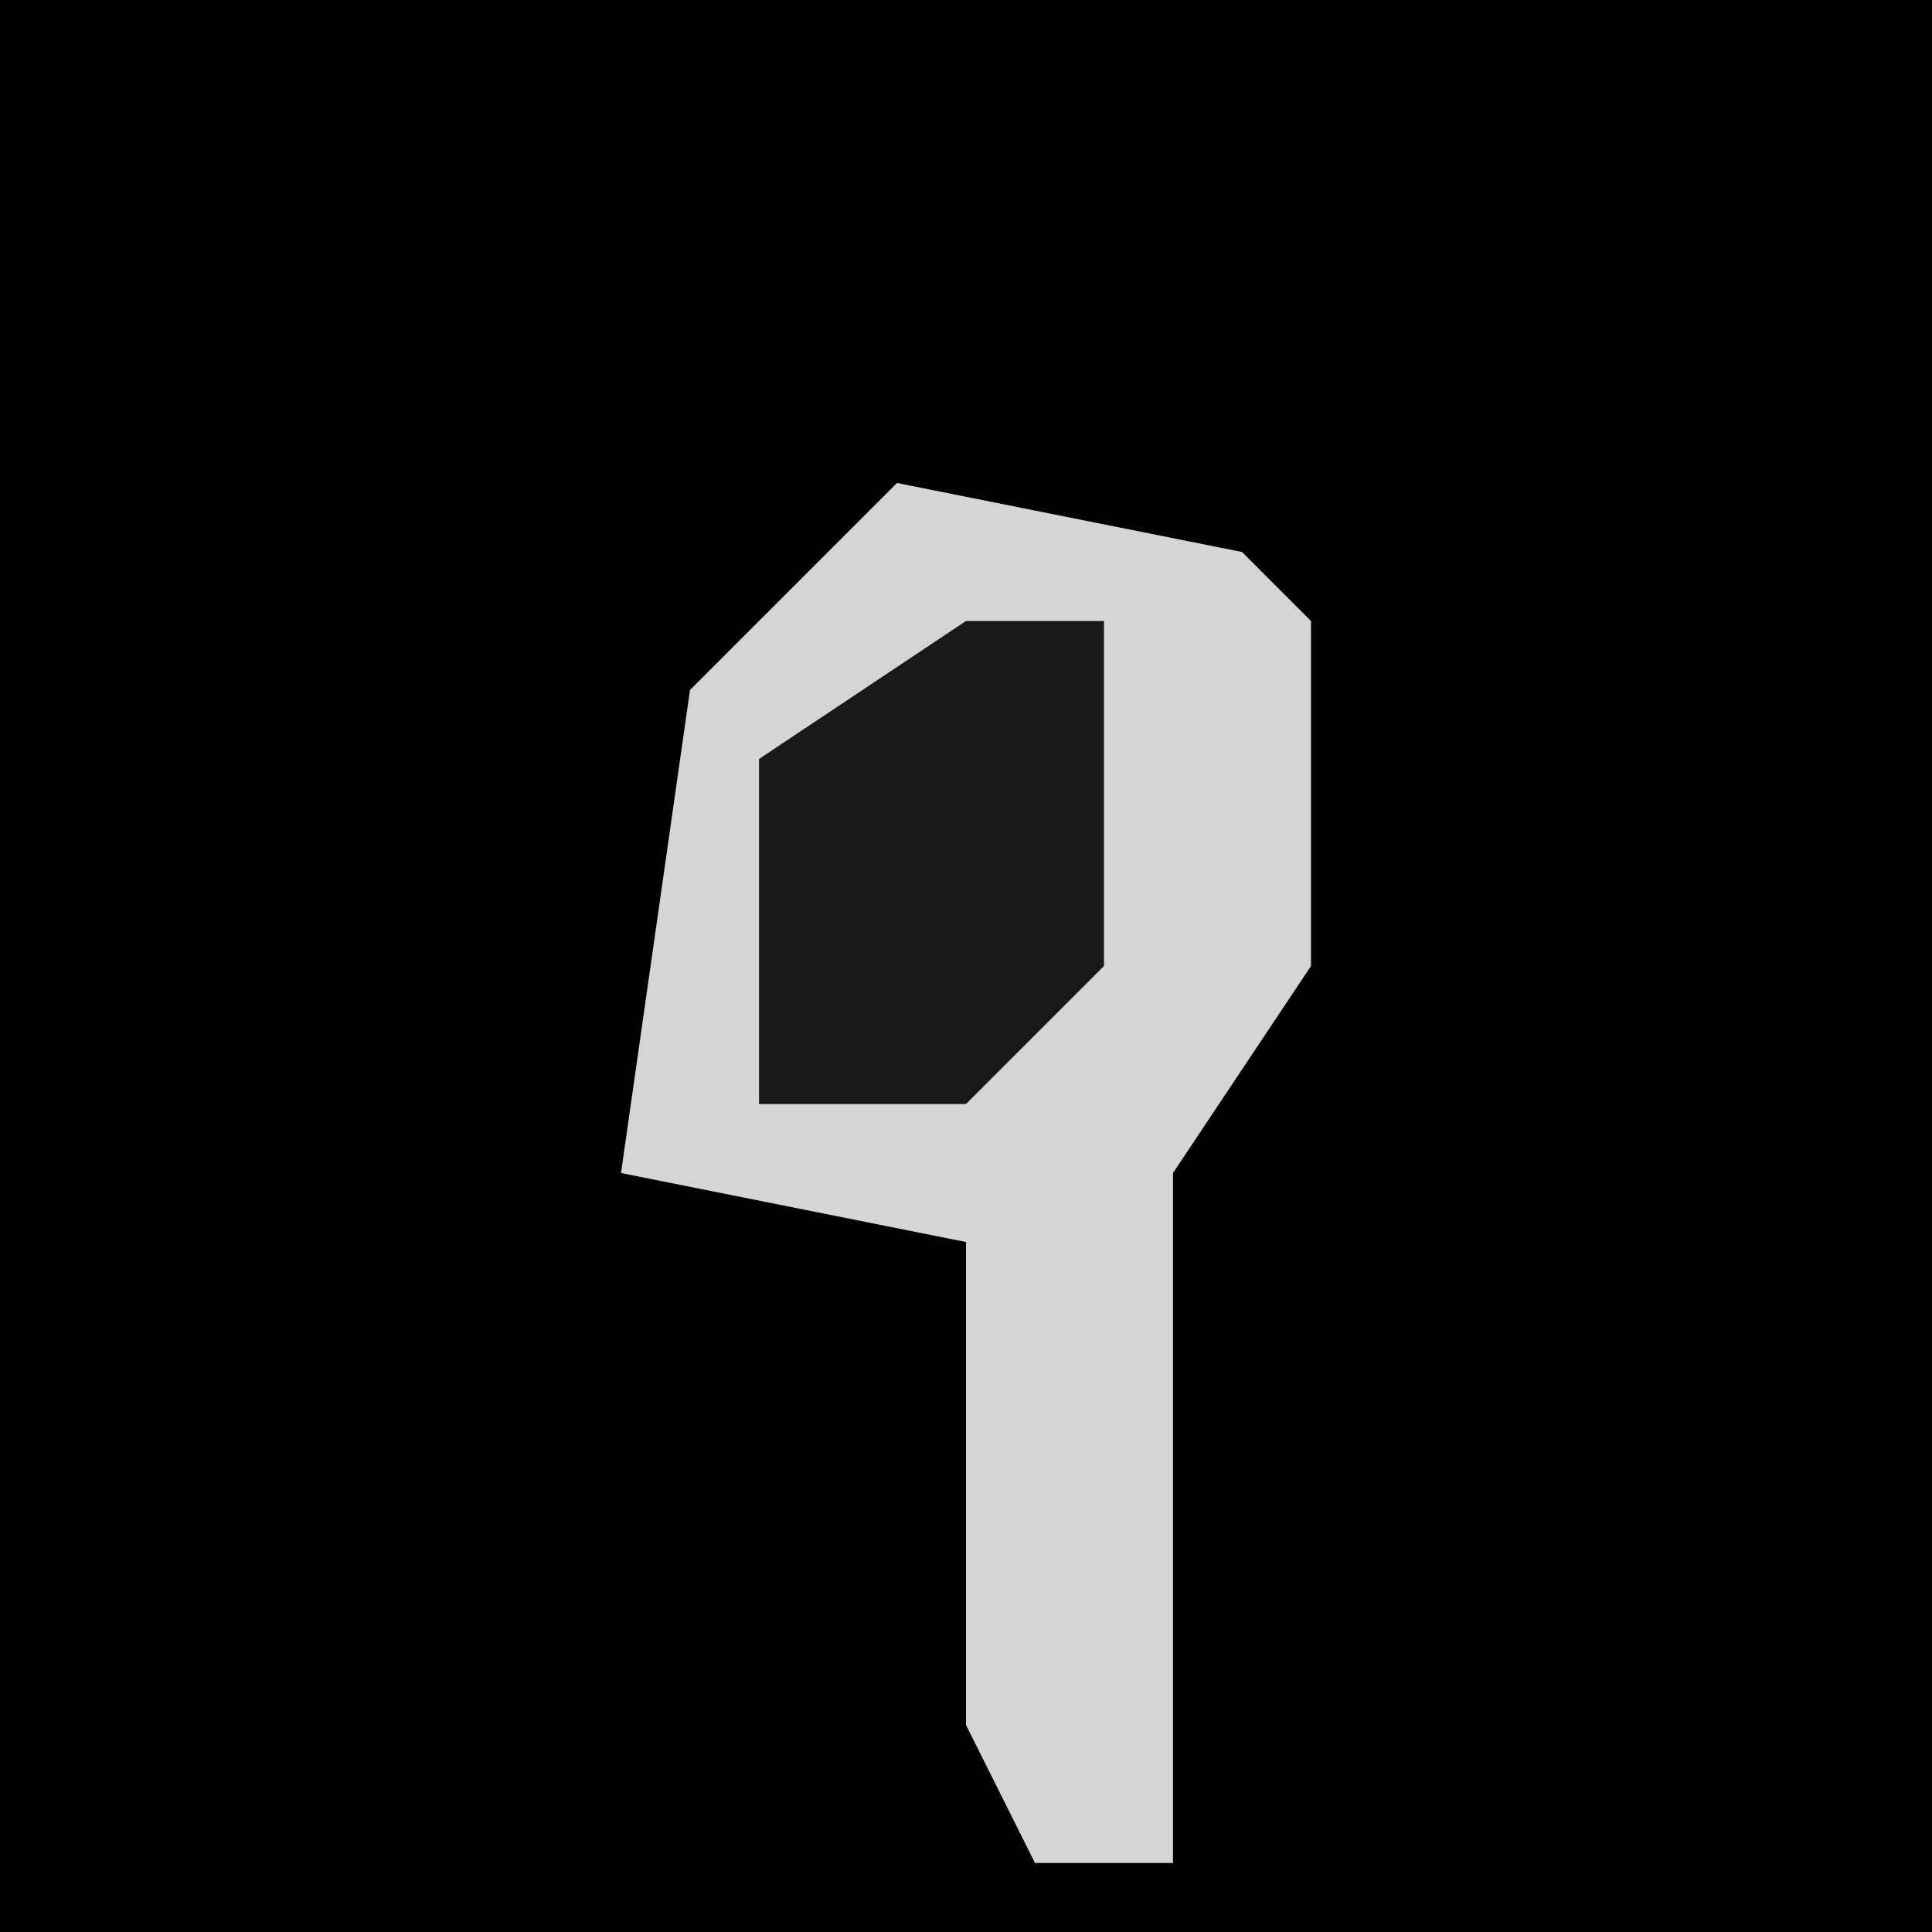 <?xml version="1.0" encoding="UTF-8"?>
<svg version="1.1" xmlns="http://www.w3.org/2000/svg" width="28" height="28">
<path d="M0,0 L28,0 L28,28 L0,28 Z " fill="#010101" transform="translate(0,0)"/>
<path d="M0,0 L5,1 L6,2 L6,7 L4,10 L4,20 L2,20 L1,18 L1,11 L-4,10 L-3,3 Z " fill="#D5D5D5" transform="translate(13,7)"/>
<path d="M0,0 L2,0 L2,5 L0,7 L-3,7 L-3,2 Z " fill="#181818" transform="translate(14,9)"/>
</svg>
